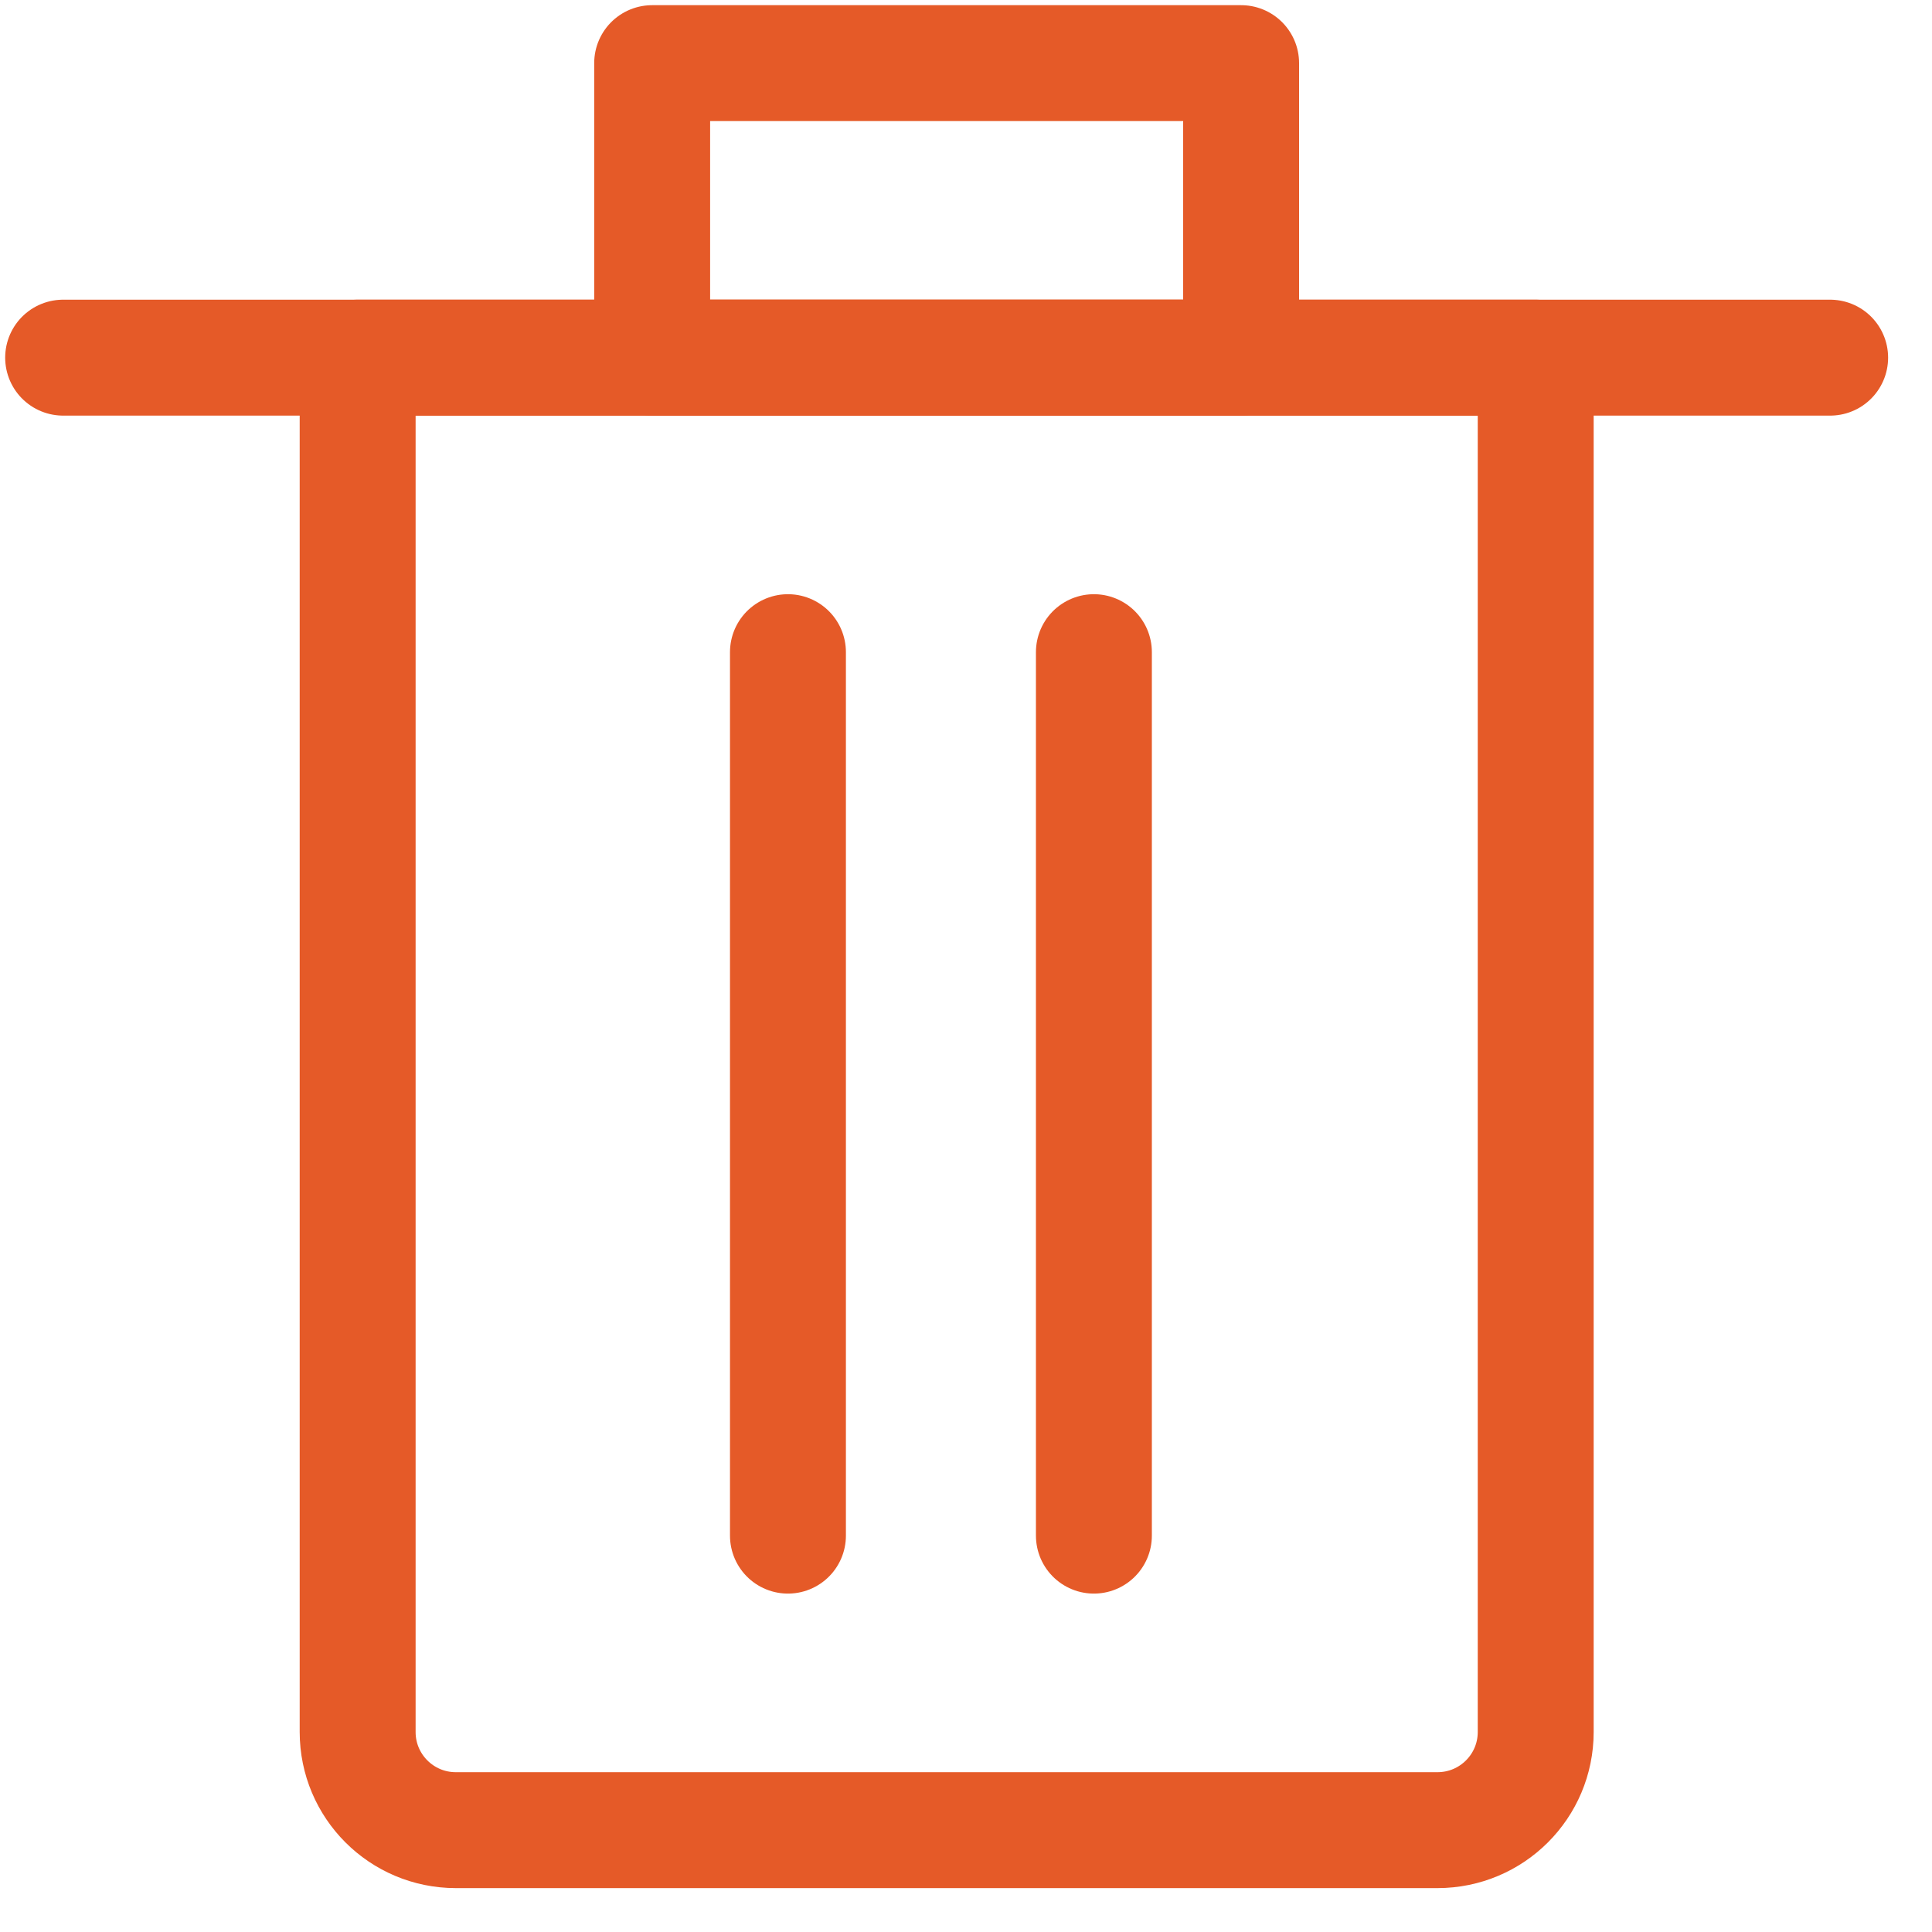 <?xml version="1.0" encoding="UTF-8"?>
<svg width="25px" height="25px" viewBox="0 0 25 25" version="1.1" xmlns="http://www.w3.org/2000/svg" xmlns:xlink="http://www.w3.org/1999/xlink">
    <title>350105B3-2A57-4BCE-A7B4-6F1F60B16F1A</title>
    <g id="Textbook-TOC" stroke="none" stroke-width="1" fill="none" fill-rule="evenodd" stroke-linecap="round" stroke-linejoin="round">
        <g id="Content-Play--icons" transform="translate(-45, -445)" stroke="#E55A28" stroke-width="1.5">
            <g id="Group-10-Copy-4" transform="translate(32, 445)">
                <g id="Group-9" transform="translate(13, 0)">
                    <path d="M18.601,23.682 L5.898,23.682 C5.197,23.682 4.628,23.114 4.628,22.412 L4.628,4.628 L19.872,4.628 L19.872,22.412 C19.872,23.114 19.303,23.682 18.601,23.682 Z" id="Stroke-1"></path>
                    <line x1="0.817" y1="4.628" x2="23.682" y2="4.628" id="Stroke-3"></line>
                    <polygon id="Stroke-5" points="8.439 4.628 16.06 4.628 16.06 0.817 8.439 0.817"></polygon>
                    <line x1="10.196" y1="8.439" x2="10.196" y2="19.871" id="Stroke-7"></line>
                    <line x1="14.155" y1="8.439" x2="14.155" y2="19.871" id="Stroke-8"></line>
                </g>
            </g>
        </g>
    </g>
</svg>